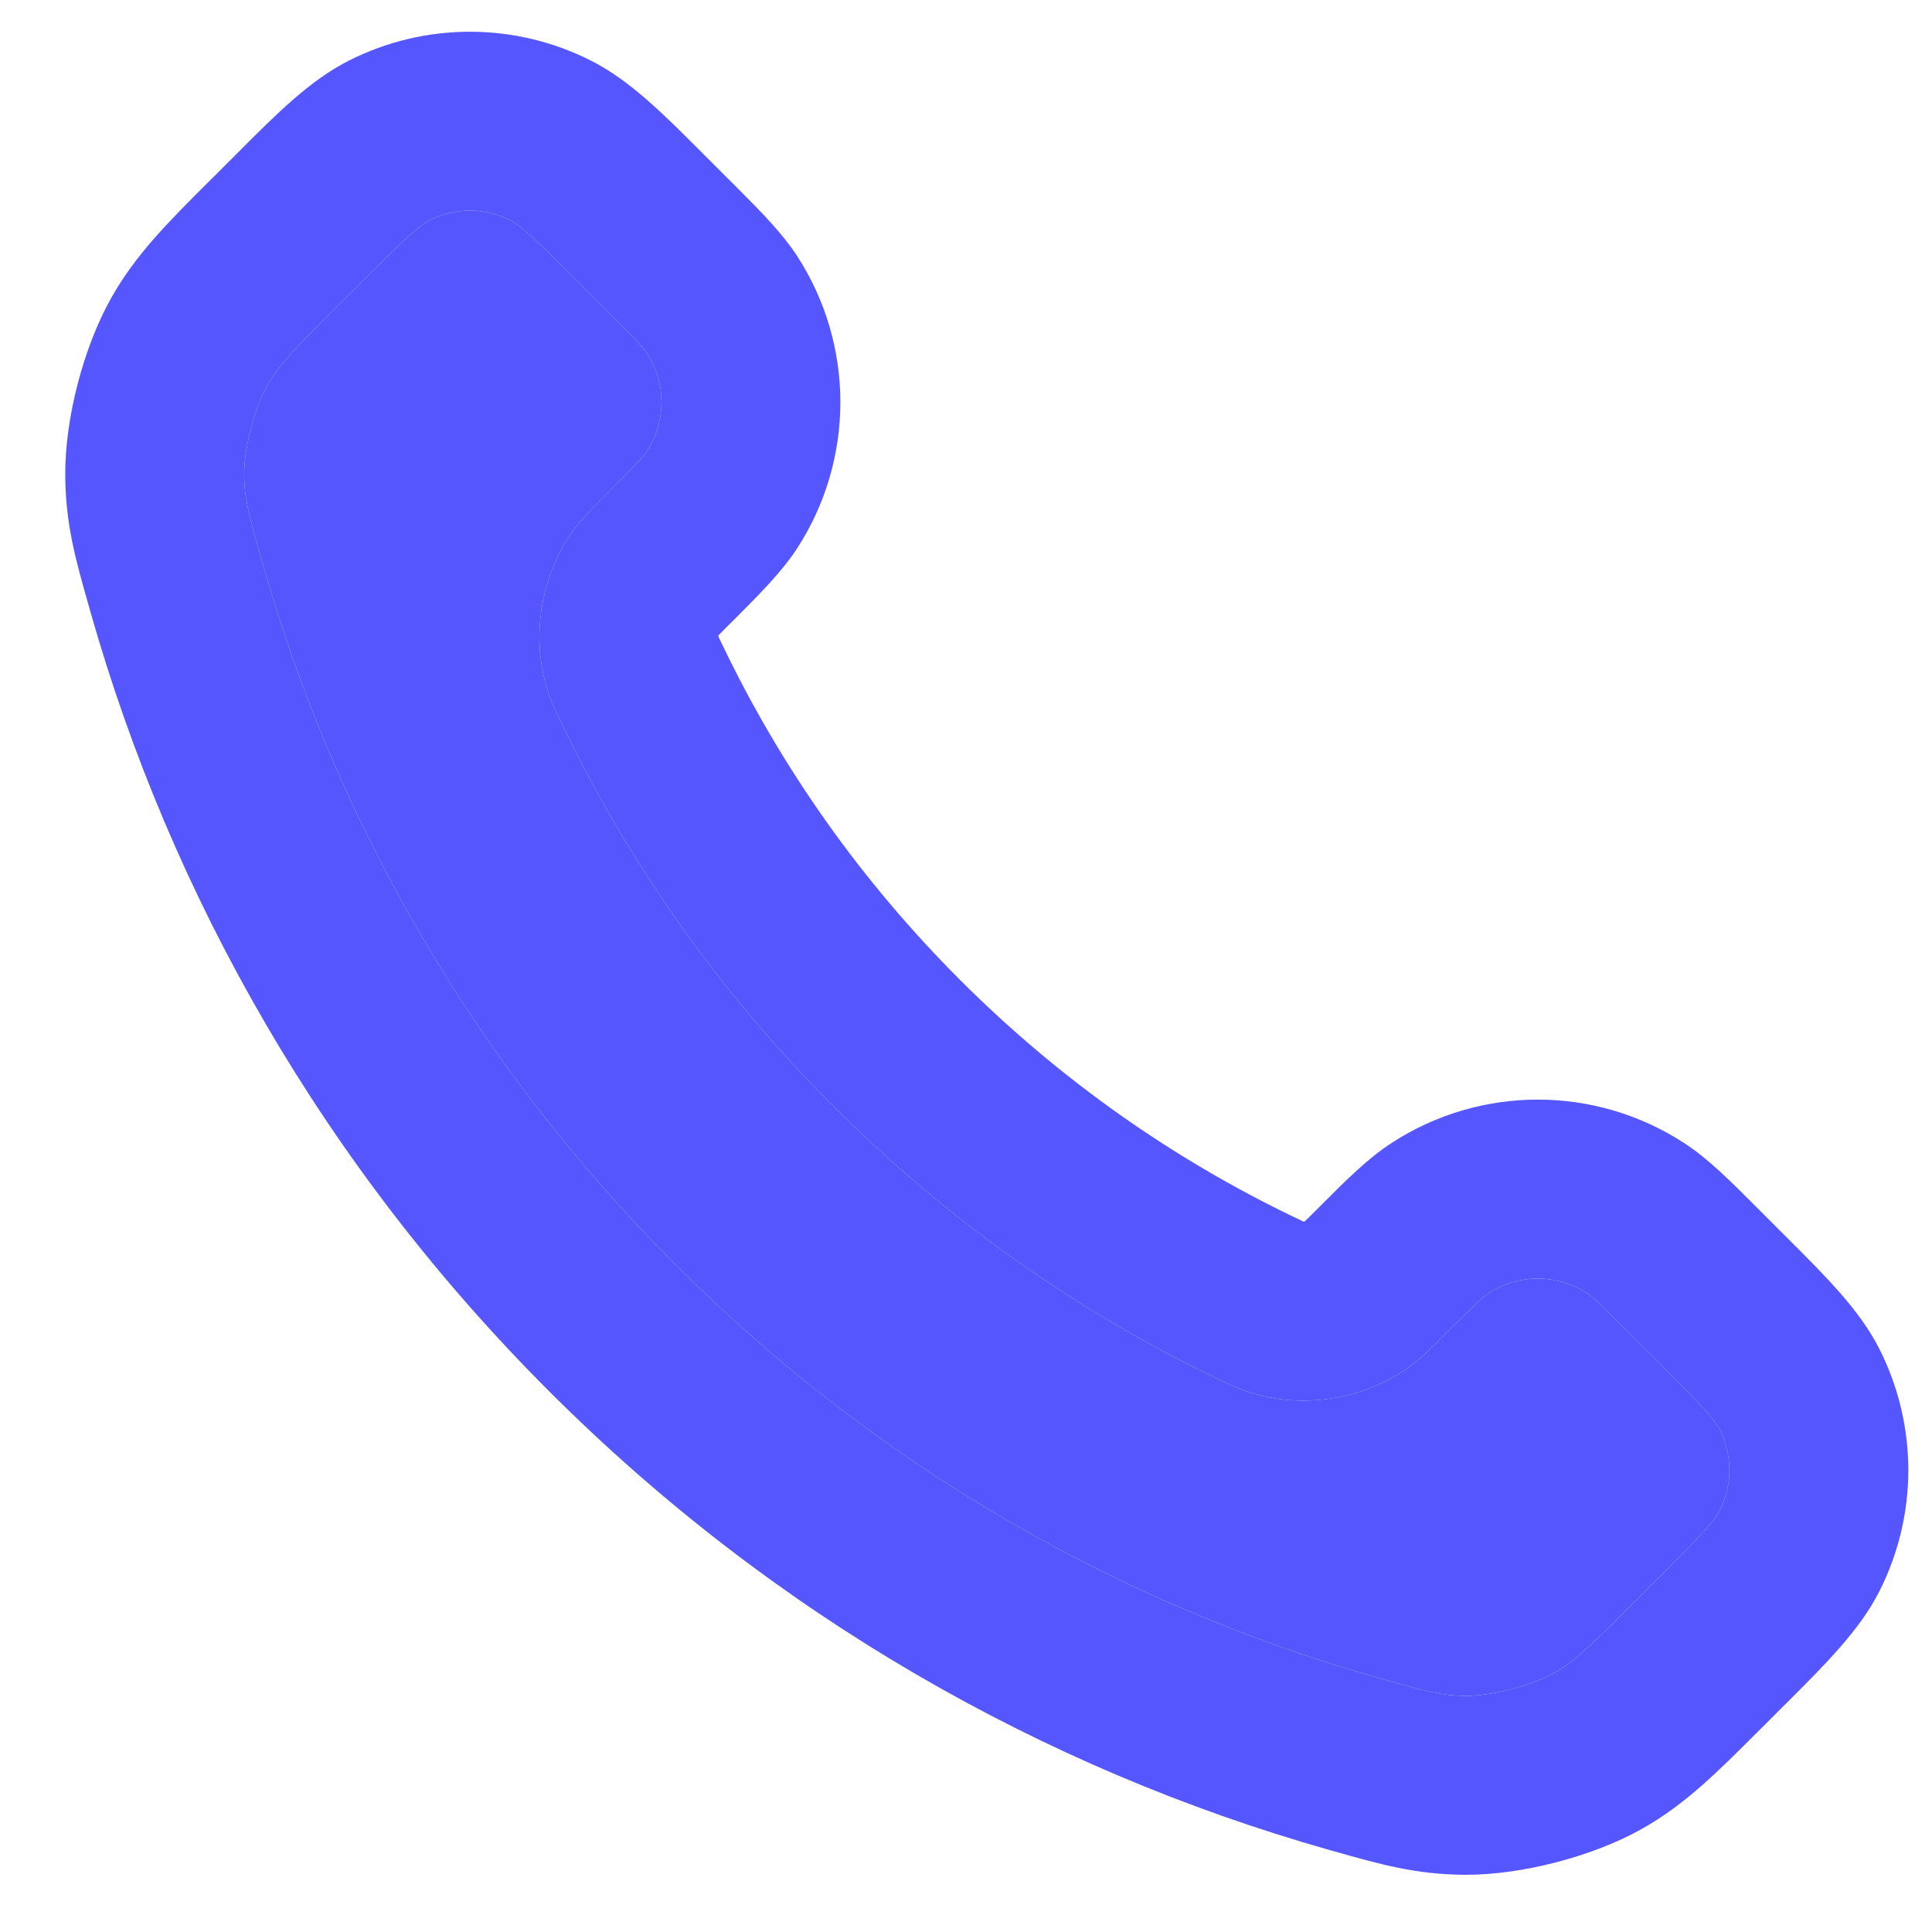 <svg width="18" height="18" viewBox="0 0 18 18" fill="none" xmlns="http://www.w3.org/2000/svg">
<path d="M4.002 2.052C4.238 1.932 4.518 1.932 4.754 2.052C4.843 2.097 4.954 2.193 5.443 2.682L5.605 2.844C5.927 3.166 5.993 3.238 6.028 3.293C6.208 3.569 6.208 3.925 6.028 4.201C5.993 4.256 5.927 4.328 5.605 4.65L5.586 4.669C5.511 4.744 5.416 4.839 5.334 4.952C5.044 5.358 4.95 5.91 5.089 6.389C5.128 6.523 5.181 6.633 5.223 6.718L5.232 6.738C5.852 8.03 6.697 9.24 7.766 10.308C8.835 11.377 10.045 12.222 11.336 12.842L11.356 12.852C11.442 12.893 11.552 12.946 11.685 12.985C12.165 13.125 12.716 13.031 13.122 12.74C13.236 12.659 13.33 12.564 13.405 12.489L13.425 12.469C13.746 12.148 13.818 12.082 13.873 12.046C14.149 11.867 14.505 11.867 14.782 12.046C14.836 12.082 14.909 12.148 15.23 12.469L15.393 12.632C15.882 13.121 15.978 13.232 16.023 13.32C16.142 13.557 16.142 13.836 16.023 14.073C15.978 14.162 15.882 14.273 15.393 14.762L15.261 14.893C14.794 15.36 14.659 15.486 14.48 15.586C14.273 15.703 13.897 15.801 13.659 15.8C13.447 15.799 13.32 15.768 12.834 15.63C10.44 14.951 8.18 13.668 6.293 11.782C4.406 9.895 3.124 7.635 2.444 5.24C2.306 4.755 2.275 4.627 2.275 4.416C2.274 4.177 2.372 3.802 2.488 3.594C2.589 3.415 2.715 3.28 3.181 2.813L3.313 2.682C3.802 2.193 3.913 2.097 4.002 2.052Z" fill="#5656FF"/>
<path fill-rule="evenodd" clip-rule="evenodd" d="M5.506 0.565C4.797 0.206 3.959 0.206 3.25 0.565C2.889 0.747 2.576 1.061 2.214 1.424L2.134 1.504L2.003 1.635L1.946 1.691C1.558 2.079 1.261 2.376 1.035 2.778C0.778 3.236 0.606 3.895 0.608 4.42C0.609 4.88 0.705 5.216 0.828 5.648L0.841 5.695C1.596 8.356 3.021 10.867 5.114 12.96C7.207 15.053 9.718 16.478 12.379 17.234L12.426 17.247C12.859 17.37 13.194 17.465 13.654 17.467C14.18 17.468 14.838 17.297 15.296 17.04C15.698 16.814 15.995 16.516 16.383 16.128L16.44 16.072L16.571 15.94L16.651 15.861C17.014 15.498 17.328 15.185 17.51 14.825C17.869 14.116 17.869 13.278 17.51 12.568C17.328 12.208 17.014 11.895 16.651 11.533L16.571 11.453L16.409 11.291L16.356 11.238C16.118 10.999 15.912 10.793 15.69 10.649C14.861 10.11 13.793 10.11 12.965 10.649C12.743 10.793 12.537 10.999 12.299 11.238L12.246 11.291C12.198 11.339 12.174 11.363 12.155 11.38L12.151 11.381L12.146 11.382L12.121 11.37C12.104 11.362 12.084 11.353 12.058 11.34C10.933 10.8 9.879 10.064 8.945 9.13C8.011 8.196 7.274 7.141 6.735 6.017C6.722 5.99 6.712 5.971 6.704 5.954L6.693 5.928L6.693 5.923L6.694 5.919C6.711 5.901 6.736 5.876 6.784 5.828L6.837 5.776C7.075 5.537 7.281 5.332 7.426 5.11C7.964 4.281 7.964 3.213 7.426 2.384C7.29 2.176 7.101 1.983 6.881 1.763L6.837 1.718L6.784 1.666L6.622 1.504L6.542 1.424C6.18 1.061 5.867 0.747 5.506 0.565ZM4.754 2.052C4.518 1.932 4.238 1.932 4.002 2.052C3.913 2.097 3.802 2.193 3.313 2.682L3.181 2.813C2.715 3.28 2.589 3.415 2.488 3.594C2.372 3.802 2.274 4.177 2.275 4.416C2.275 4.627 2.306 4.755 2.444 5.24C3.124 7.635 4.406 9.895 6.293 11.782C8.18 13.668 10.44 14.951 12.834 15.63C13.32 15.768 13.447 15.799 13.659 15.8C13.897 15.801 14.273 15.703 14.48 15.586C14.659 15.486 14.794 15.36 15.261 14.893L15.393 14.762C15.882 14.273 15.978 14.162 16.023 14.073C16.142 13.836 16.142 13.557 16.023 13.32C15.978 13.232 15.882 13.121 15.393 12.632L15.23 12.469C14.909 12.148 14.836 12.082 14.782 12.046C14.505 11.867 14.149 11.867 13.873 12.046C13.818 12.082 13.746 12.148 13.425 12.469L13.405 12.489C13.33 12.564 13.236 12.659 13.122 12.74C12.716 13.031 12.165 13.125 11.685 12.985C11.552 12.946 11.442 12.893 11.356 12.852L11.336 12.842C10.045 12.222 8.835 11.377 7.766 10.308C6.697 9.24 5.852 8.03 5.232 6.738L5.223 6.718C5.181 6.633 5.128 6.523 5.089 6.389C4.95 5.91 5.044 5.358 5.334 4.952C5.416 4.839 5.511 4.744 5.586 4.669L5.605 4.65C5.927 4.328 5.993 4.256 6.028 4.201C6.208 3.925 6.208 3.569 6.028 3.293C5.993 3.238 5.927 3.166 5.605 2.844L5.443 2.682C4.954 2.193 4.843 2.097 4.754 2.052Z" fill="#5656FF"/>
</svg>
